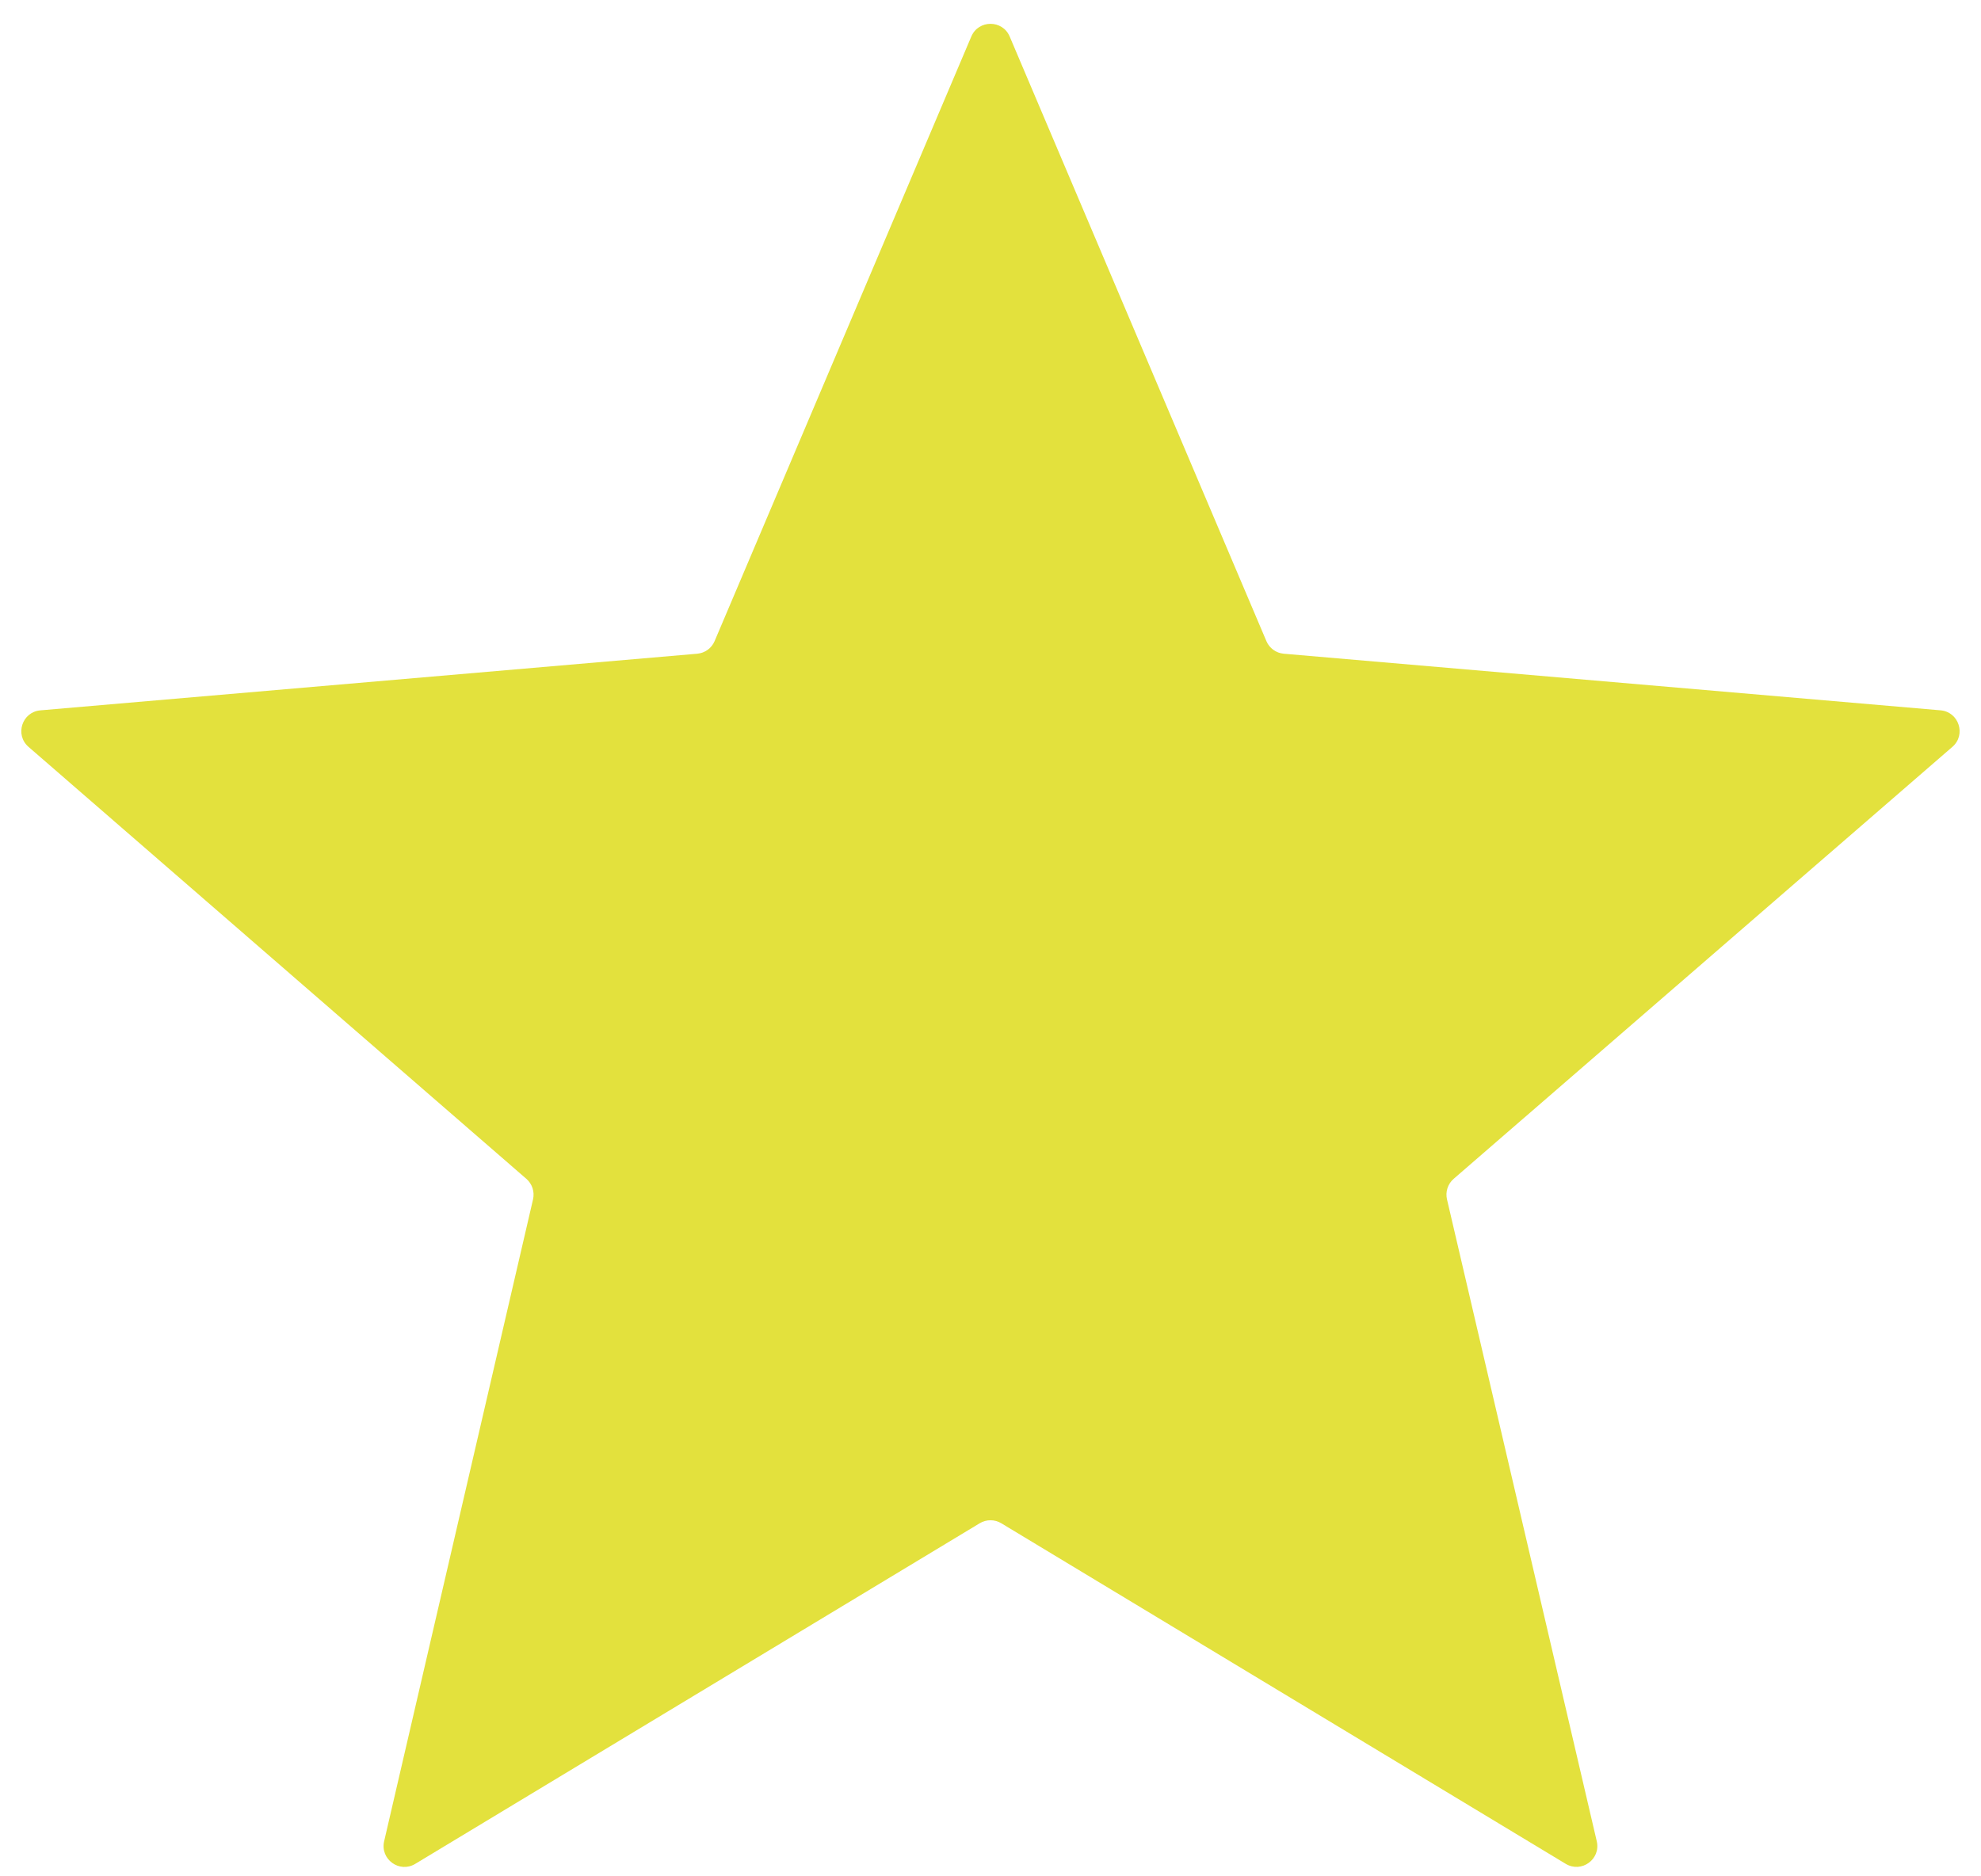 <svg width="76" height="72" viewBox="0 0 76 72" fill="none" xmlns="http://www.w3.org/2000/svg">
<path d="M37.587 58.451C37.841 58.298 38.159 58.298 38.413 58.451L60.067 71.52C60.673 71.886 61.42 71.343 61.259 70.654L55.513 46.022C55.446 45.733 55.544 45.43 55.768 45.236L74.903 28.659C75.437 28.196 75.152 27.318 74.448 27.257L49.251 25.085C48.956 25.059 48.699 24.873 48.584 24.6L38.736 1.401C38.461 0.752 37.539 0.752 37.264 1.401L27.416 24.6C27.301 24.873 27.044 25.059 26.749 25.085L1.55 27.258C0.846 27.318 0.56 28.195 1.094 28.659L20.195 45.236C20.418 45.43 20.516 45.732 20.45 46.021L14.737 70.656C14.578 71.345 15.325 71.888 15.93 71.522L37.587 58.451Z" fill="#E3E13D"/>
</svg>
